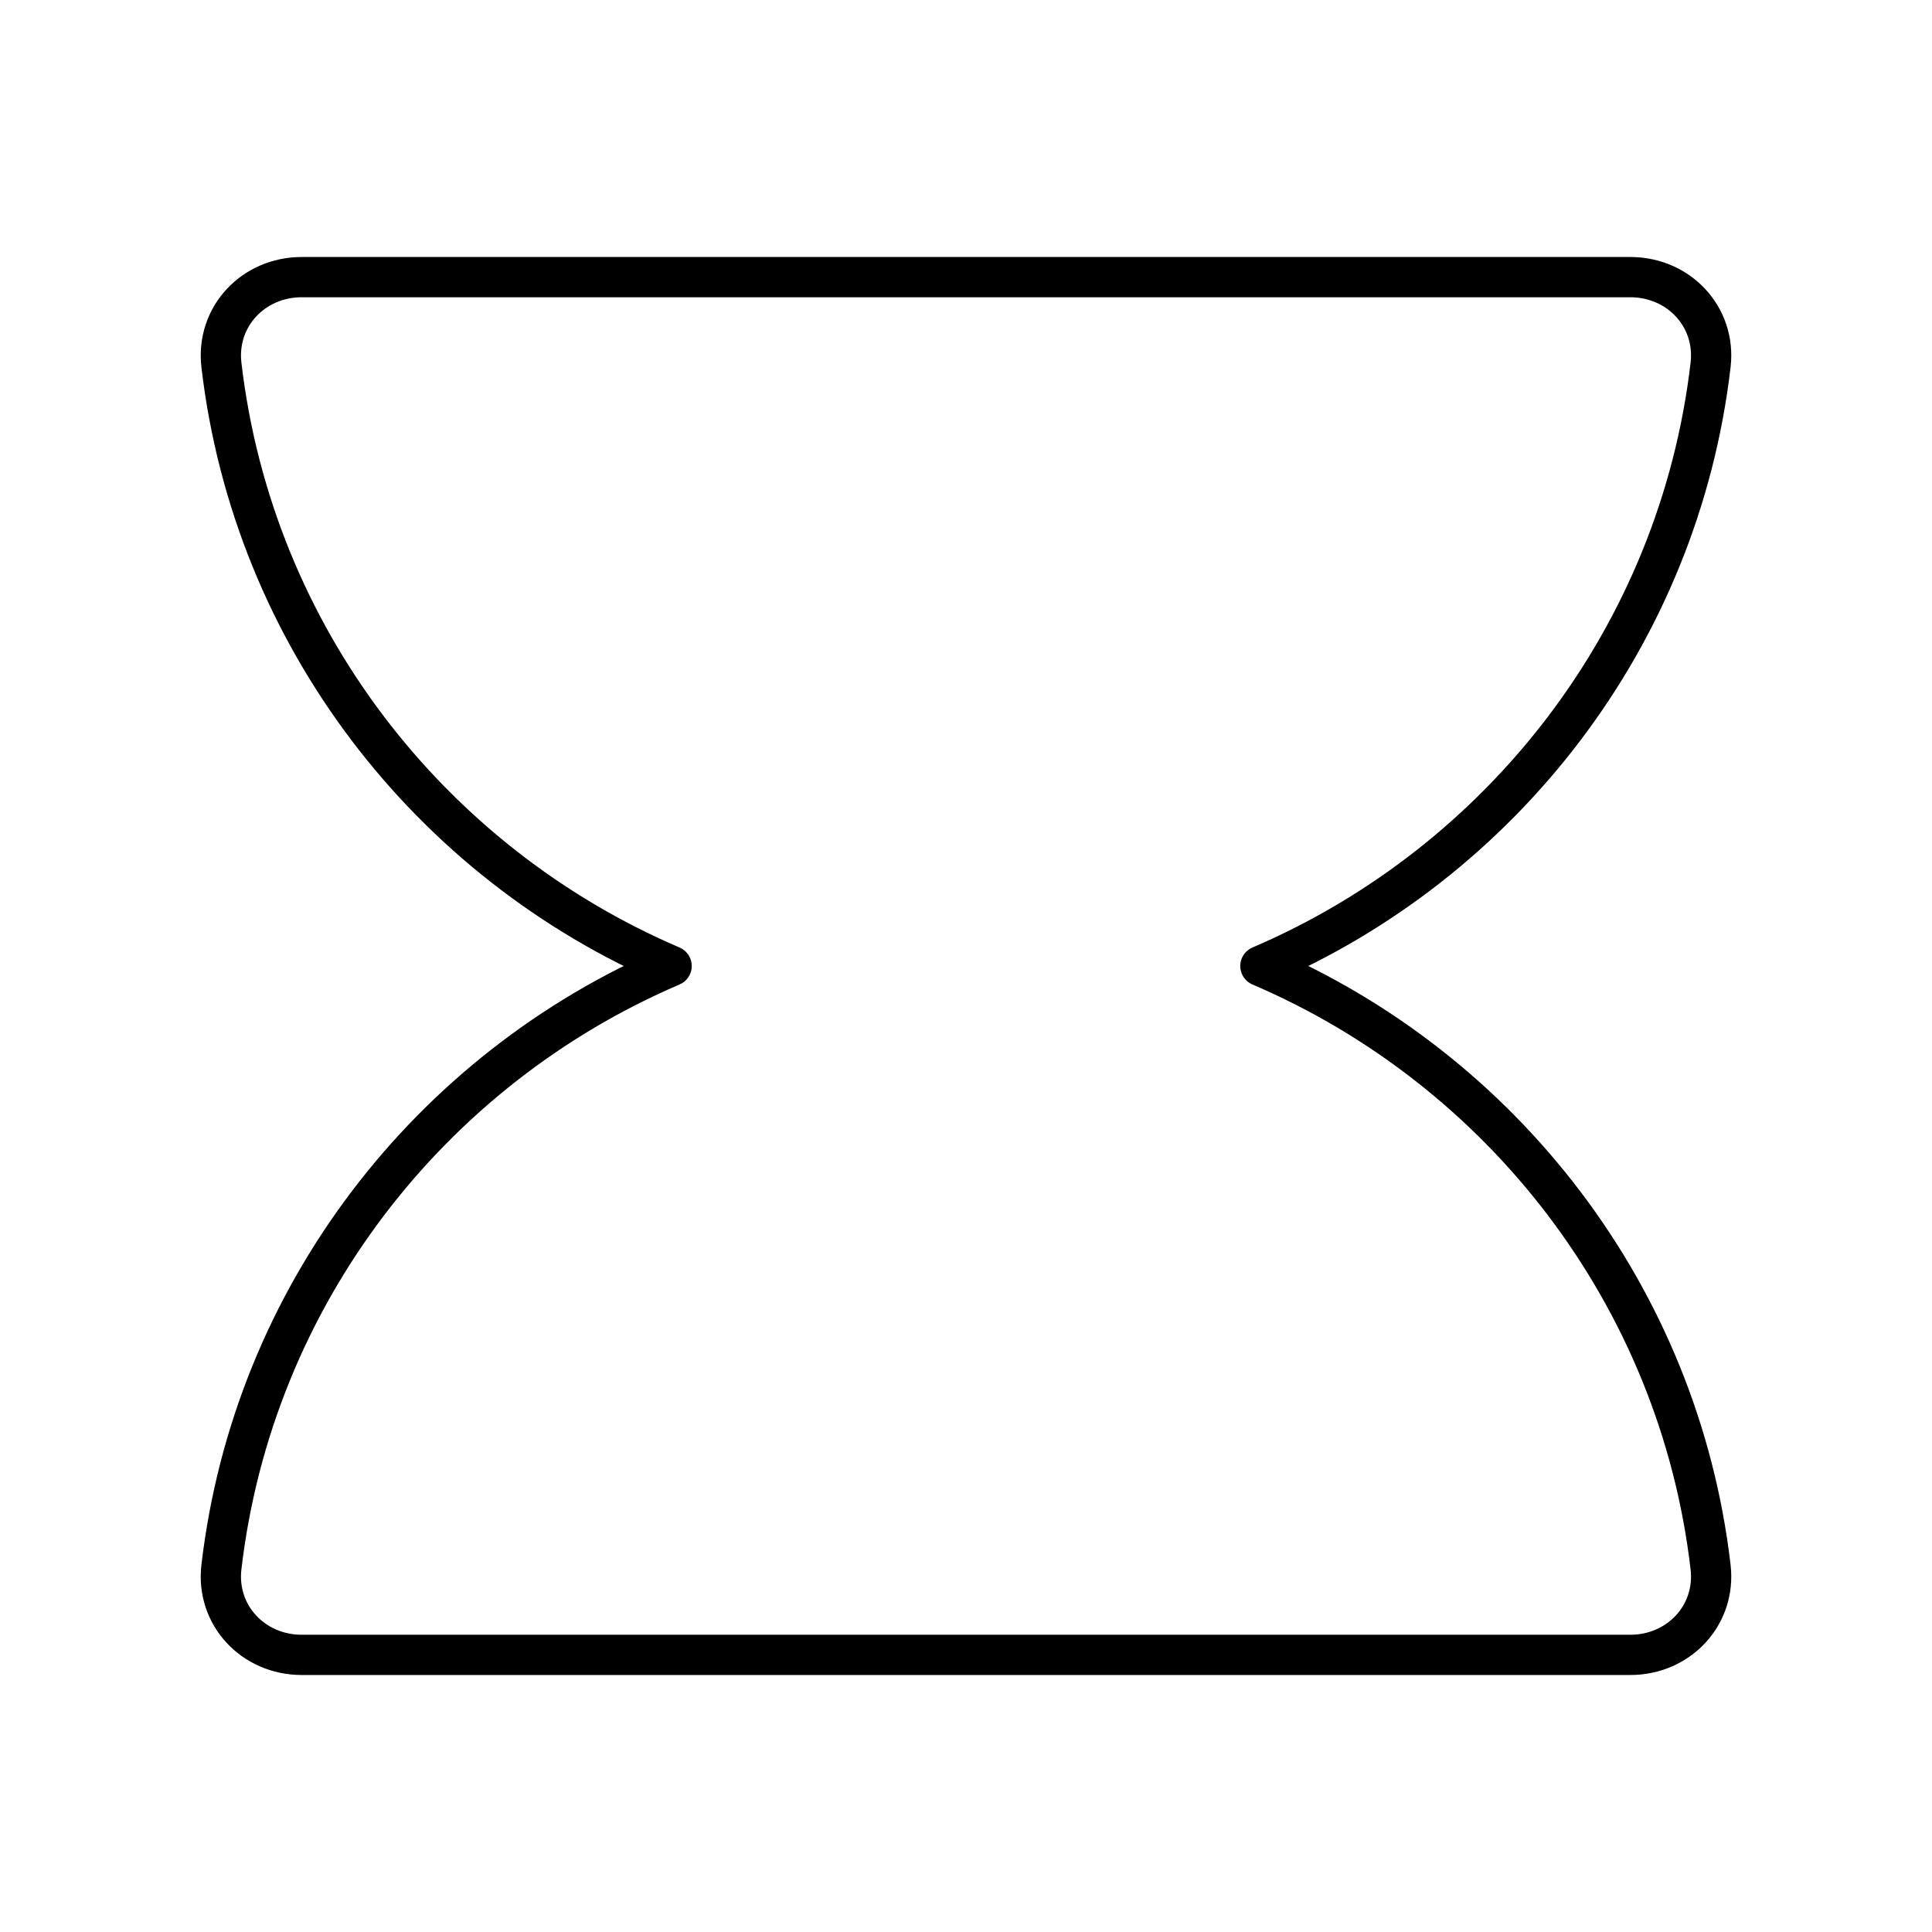 <svg xmlns="http://www.w3.org/2000/svg" xmlns:xlink="http://www.w3.org/1999/xlink" width="48" height="48" viewBox="0 0 48 48"><path fill="none" stroke="currentColor" stroke-linecap="round" stroke-linejoin="round" d="M31.314 24c6.008-2.571 10.399-8.195 11.185-14.933c.14-1.196-.79-2.182-1.995-2.182H7.496c-1.205 0-2.134.986-1.995 2.182c.787 6.738 5.177 12.362 11.185 14.933c-6.008 2.571-10.398 8.195-11.185 14.933c-.14 1.196.79 2.182 1.995 2.182h33.008c1.205 0 2.134-.986 1.995-2.182c-.786-6.738-5.177-12.362-11.185-14.933"/></svg>